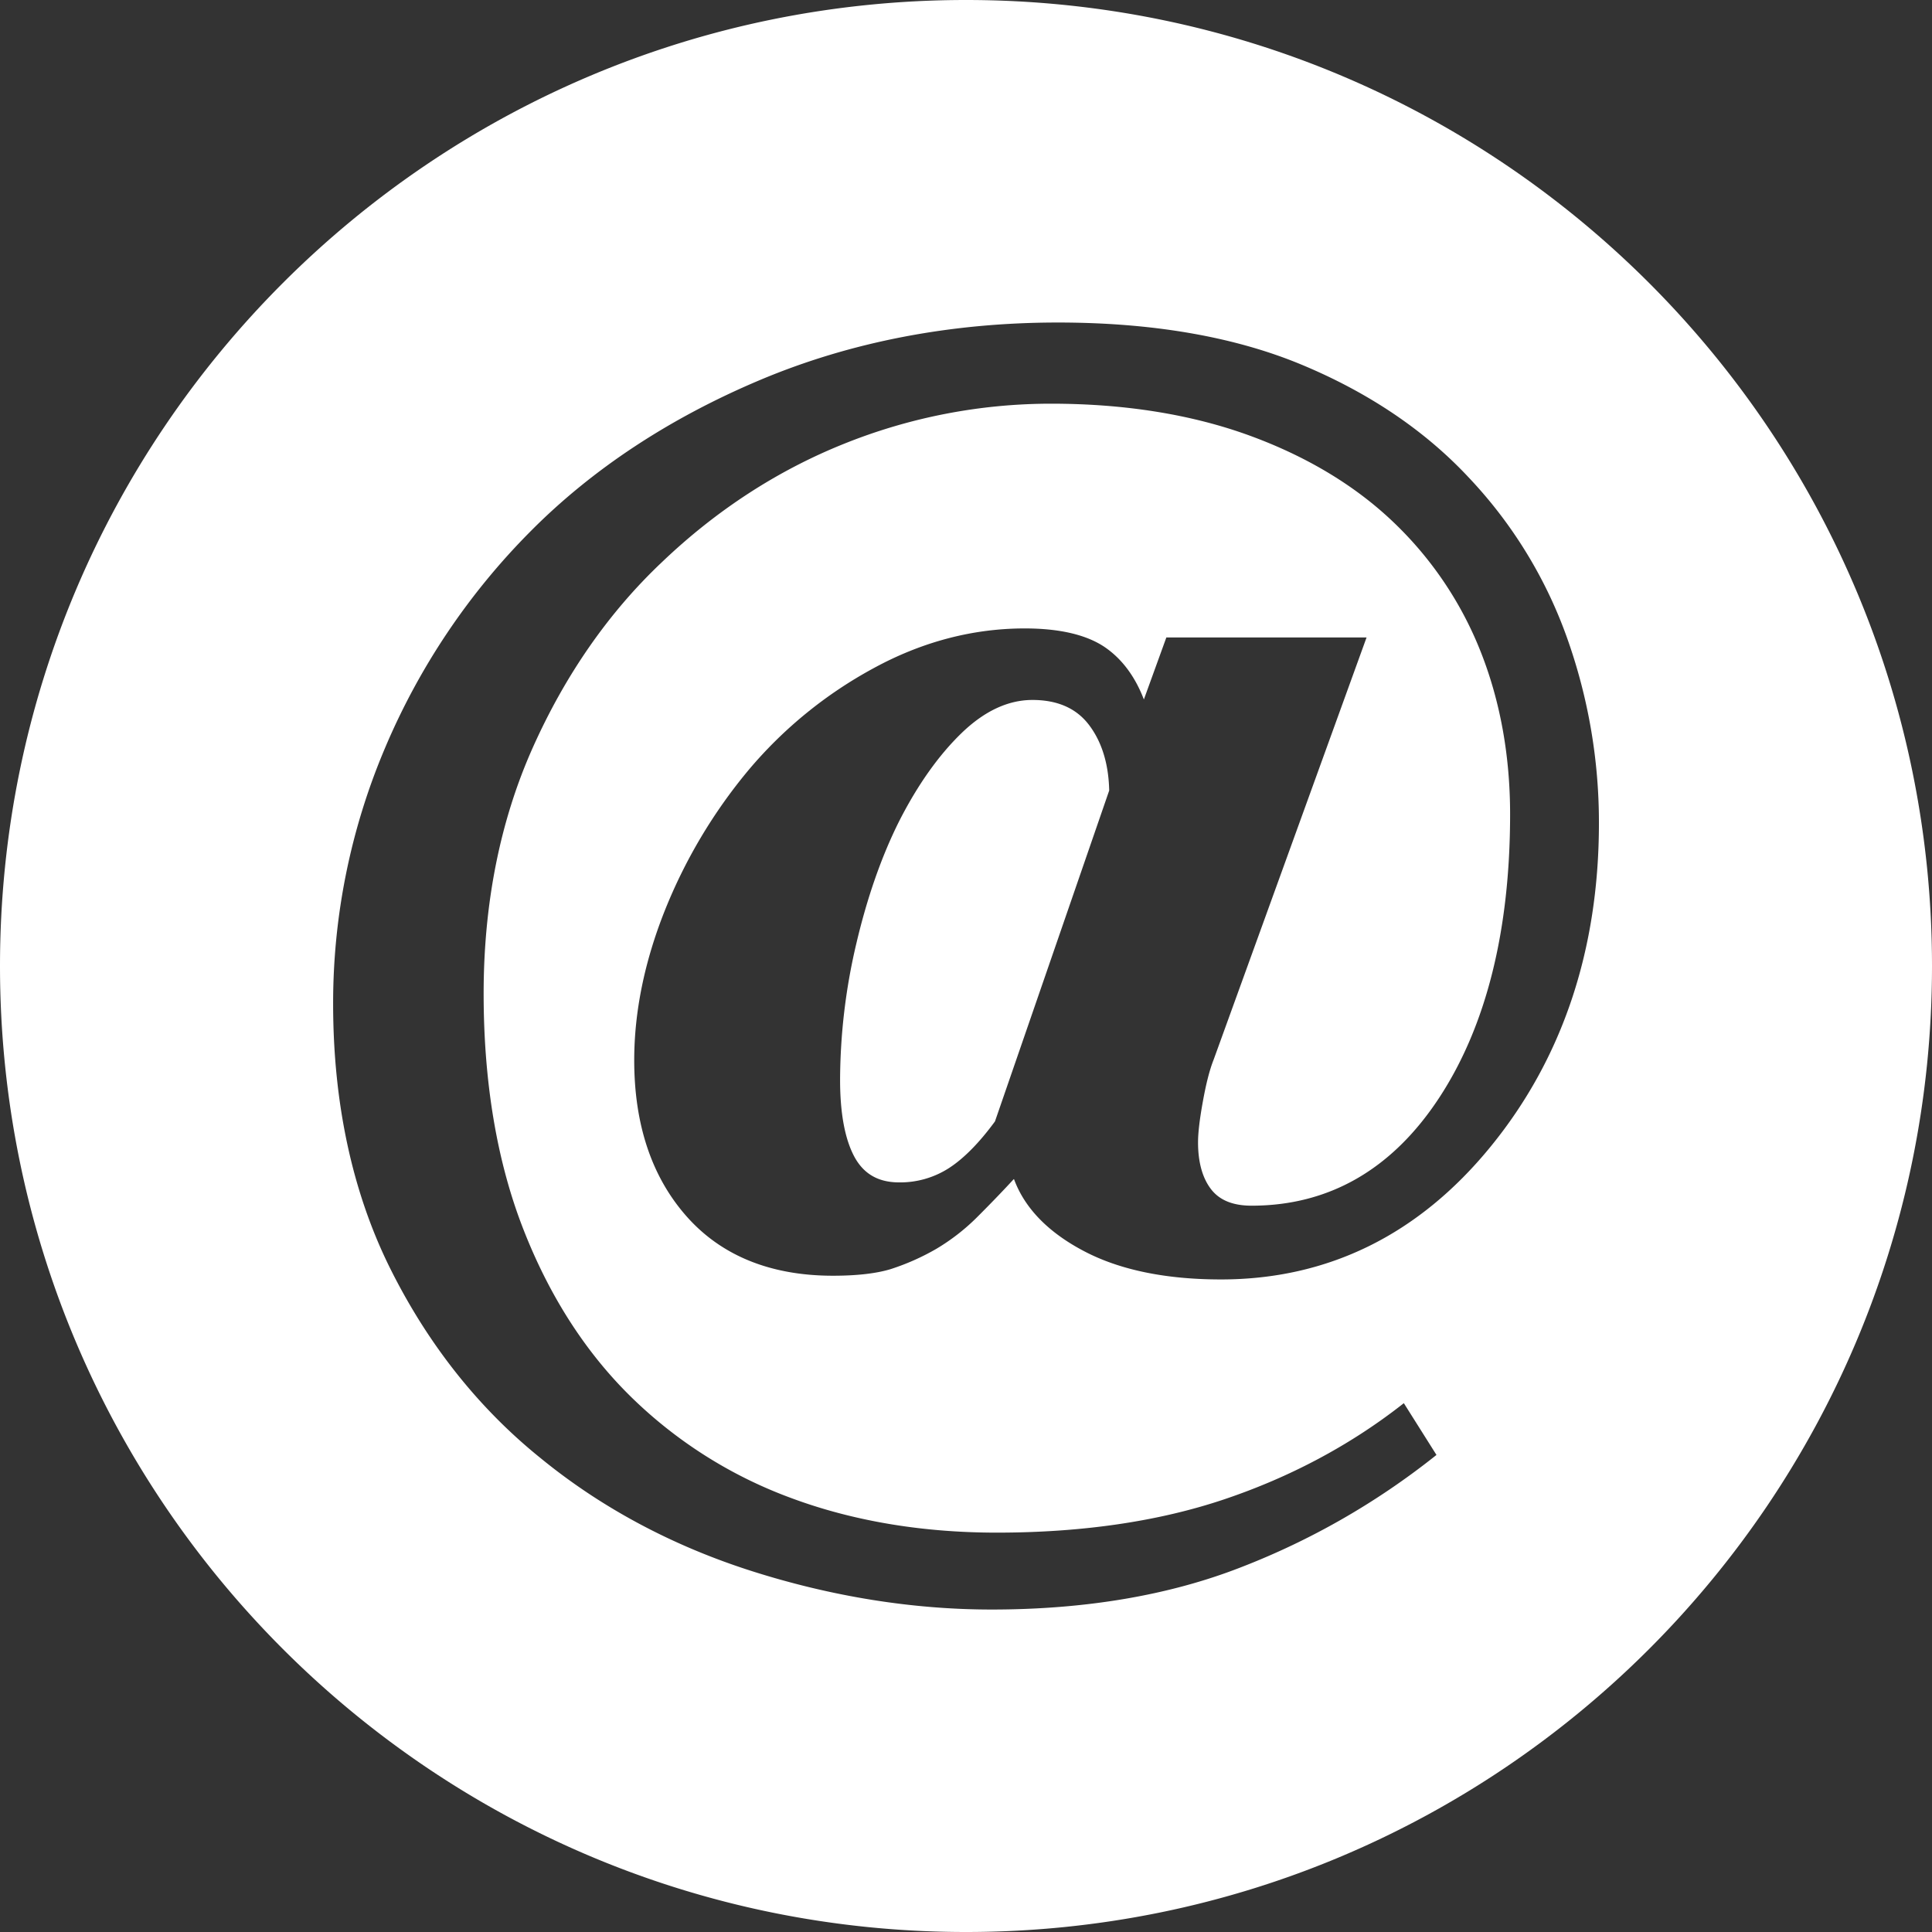 <svg xmlns="http://www.w3.org/2000/svg" width="1076.82" height="1076.82" viewBox="0 0 1076.82 1076.82" style=""><rect x="0" y="0" width="1076.82" height="1076.82" fill="#333333" stroke="none"/><g><title>icon07_25090099</title><g data-name="Layer 2"><g data-name="CONTACT SOCIAL MEDIA ICONS SET BY RedKoala"><g data-name="MAIL SIGN" fill="#fff"><path d="M575.4 390.13c-13.49 0-26.76 6.19-39.41 18.41-12.83 12.39-24.52 28.92-34.76 49-10 19.94-18 43-24 68.6a334.61 334.61 0 0 0-9 75.78c0 18.66 2.71 33.06 8 42.87 5.22 9.58 13.37 14.23 24.93 14.23a50.21 50.21 0 0 0 27.79-8c8.18-5.29 16.81-14 25.61-26l63.66-184.41c-.32-14.82-4.09-27.09-11.2-36.49s-17.68-13.99-31.62-13.99z"></path><path d="M538.41 0C241.05 0 0 241.05 0 538.41s241.05 538.41 538.41 538.41 538.41-241.06 538.41-538.41S835.76 0 538.41 0zm292.47 639c-40.08 49.18-90.67 74.11-150.35 74.11-30.91 0-56.77-5.35-76.77-16-19.71-10.43-32.68-23.86-38.58-39.88H565c-6.29 6.83-13 13.77-20 20.77a116.18 116.18 0 0 1-23.2 18.1 131.19 131.19 0 0 1-25.54 11.31c-8 2.4-18.71 3.63-32 3.63-34.74 0-62.2-11.15-81.61-33.11s-29.16-51.15-29.16-87c0-27 5.76-55.09 17.1-83.55A290.37 290.37 0 0 1 417.38 429a240.79 240.79 0 0 1 69.36-56.48c27-14.77 55.4-22.26 84.39-22.26 19.54 0 34.63 3.56 44.87 10.59 9.43 6.53 16.67 16.27 21.55 29l12.53-34.56h111.59L676.44 590.6c-2.21 5.56-4.17 13.15-6 23.27-1.8 9.88-2.7 17.55-2.7 22.81 0 11.06 2.43 19.83 7.21 26.08s12.31 9.24 22.64 9.24c43.14 0 78.28-20.19 104.46-60 26.29-40 39.62-93.26 39.62-158.21 0-32.45-5.47-62.82-16.26-90.21a202.27 202.27 0 0 0-48.33-72.13c-21.31-20.5-48.39-36.89-80.49-48.63S627.15 225 585.86 225a309.17 309.17 0 0 0-115.52 22.39c-37 14.84-71.11 37-101.33 65.86-29.67 28-53.91 62.82-72.09 103.51s-27.36 86.74-27.36 137c0 49.19 7.31 93 21.74 130.35s34.48 68.8 59.67 93.72A251.27 251.27 0 0 0 441.11 835c34.36 12.76 72.89 19.23 114.5 19.23 47.51 0 90.15-6.25 126.75-18.57s69.8-30 98.64-52.46l1.44-1.13 18.19 28.85-1.15.92a413.81 413.81 0 0 1-108.18 61.84c-39.89 15.53-86.49 23.41-138.59 23.41-43.87 0-88.74-7.16-133.23-21.28s-84.24-35.36-118.15-63.09c-34.48-27.76-62.67-63.27-83.75-105.54s-31.91-92-31.91-147.74a363.8 363.8 0 0 1 28.7-142 382.11 382.11 0 0 1 81.34-121.31c34.45-34.72 77.52-63.11 128-84.37s106.39-32 165.93-32c52.62 0 98.27 7.89 135.68 23.44s68.73 36.66 93.17 62.81a253.49 253.49 0 0 1 54.74 89 306.39 306.39 0 0 1 17.95 103.69c.01 70.55-20.28 131.24-60.3 180.3z"></path></g></g></g></g></svg>